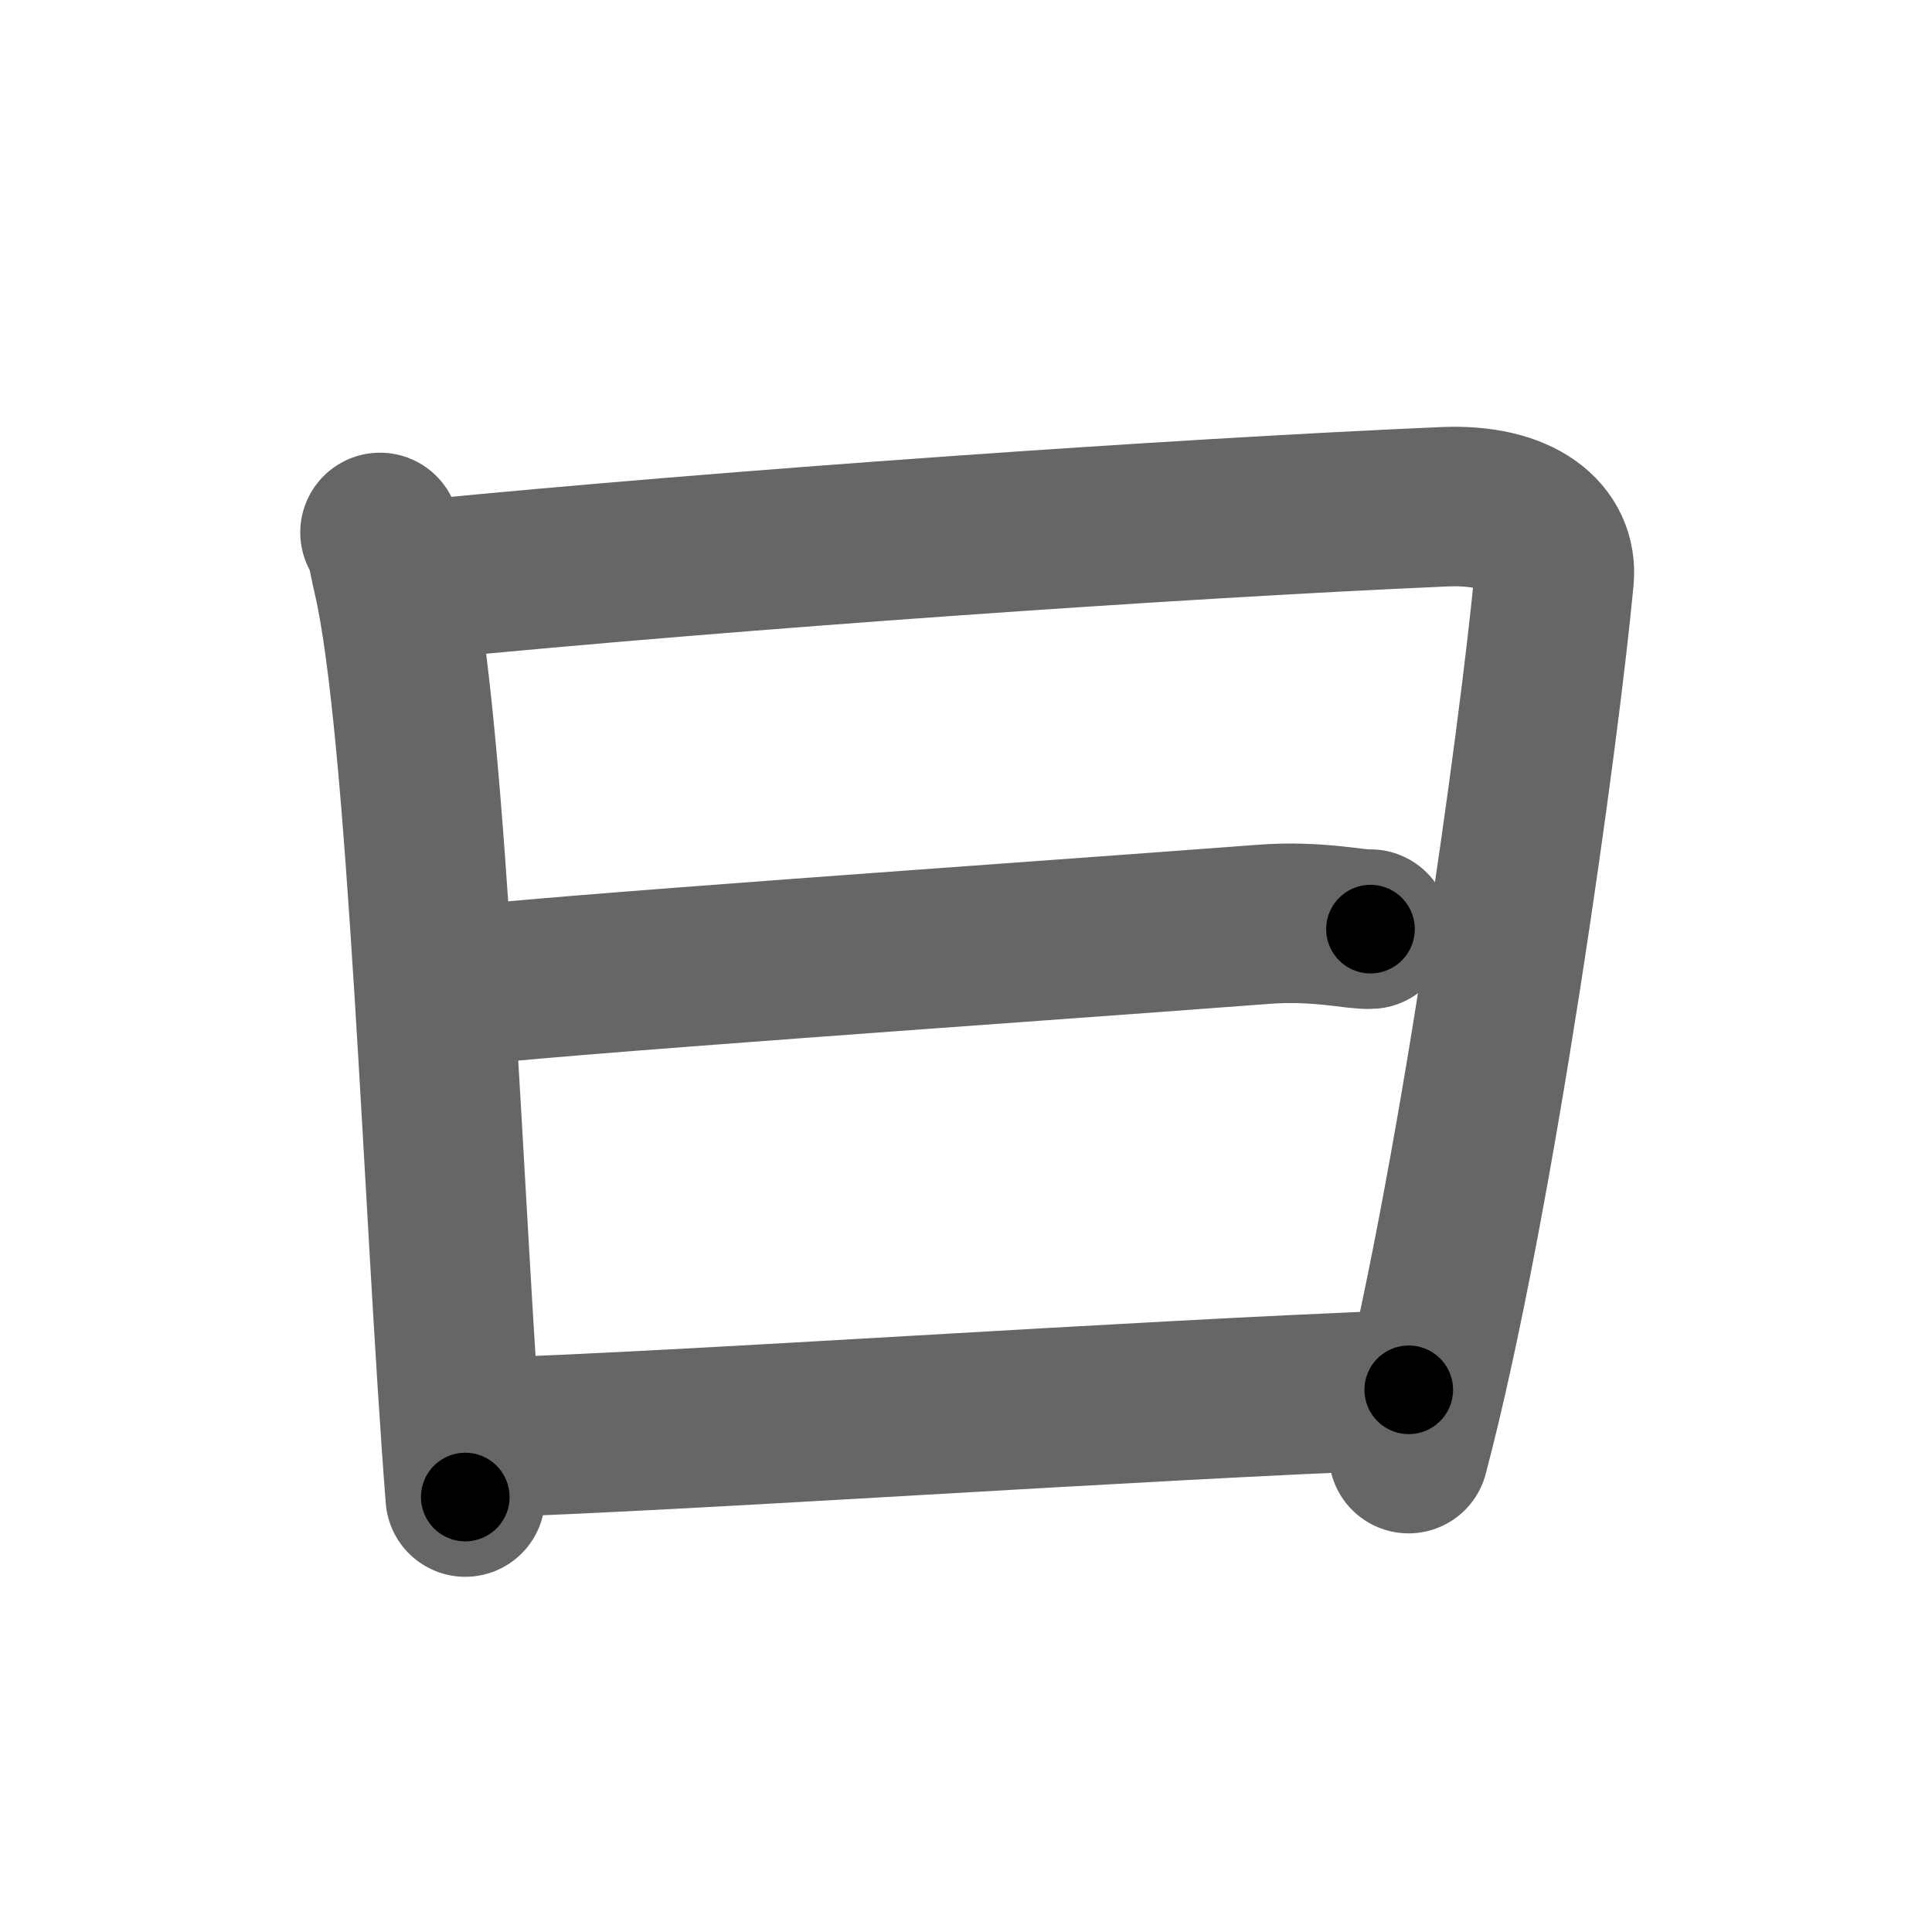 <svg xmlns="http://www.w3.org/2000/svg" width="109" height="109" viewBox="0 0 109 109" id="66f0"><g fill="none" stroke="#666" stroke-width="9" stroke-linecap="round" stroke-linejoin="round"><g><path d="M21.44,30.04c0.44,0.82,0.45,1.39,0.7,2.43c2,8.53,2.87,36.08,4.11,51.99" /><path d="M24,32.69c17.25-1.69,42.25-3.44,57.49-4.1c4.29-0.18,6.41,1.68,6.19,4.03c-0.8,8.6-4.44,35.13-8.21,49.39" /><path d="M24.89,55.75c6.11-0.75,31.86-2.5,46.38-3.6c3.09-0.24,5.27,0.33,6.05,0.27" /><path d="M26.54,81.14C39,80.75,63.75,79,79.48,78.41" /></g></g><g fill="none" stroke="#000" stroke-width="5" stroke-linecap="round" stroke-linejoin="round"><path d="M21.44,30.04c0.44,0.82,0.45,1.39,0.7,2.43c2,8.53,2.87,36.08,4.11,51.99" stroke-dasharray="54.72" stroke-dashoffset="54.72"><animate attributeName="stroke-dashoffset" values="54.72;54.72;0" dur="0.547s" fill="freeze" begin="0s;66f0.click" /></path><path d="M24,32.69c17.25-1.69,42.25-3.44,57.49-4.1c4.29-0.18,6.41,1.68,6.19,4.03c-0.8,8.6-4.44,35.13-8.21,49.39" stroke-dasharray="116.181" stroke-dashoffset="116.181"><animate attributeName="stroke-dashoffset" values="116.181" fill="freeze" begin="66f0.click" /><animate attributeName="stroke-dashoffset" values="116.181;116.181;0" keyTimes="0;0.385;1" dur="1.421s" fill="freeze" begin="0s;66f0.click" /></path><path d="M24.89,55.75c6.11-0.75,31.86-2.5,46.38-3.6c3.09-0.24,5.27,0.33,6.05,0.27" stroke-dasharray="52.589" stroke-dashoffset="52.589"><animate attributeName="stroke-dashoffset" values="52.589" fill="freeze" begin="66f0.click" /><animate attributeName="stroke-dashoffset" values="52.589;52.589;0" keyTimes="0;0.73;1" dur="1.947s" fill="freeze" begin="0s;66f0.click" /></path><path d="M26.54,81.14C39,80.75,63.75,79,79.48,78.41" stroke-dasharray="53.012" stroke-dashoffset="53.012"><animate attributeName="stroke-dashoffset" values="53.012" fill="freeze" begin="66f0.click" /><animate attributeName="stroke-dashoffset" values="53.012;53.012;0" keyTimes="0;0.786;1" dur="2.477s" fill="freeze" begin="0s;66f0.click" /></path></g></svg>